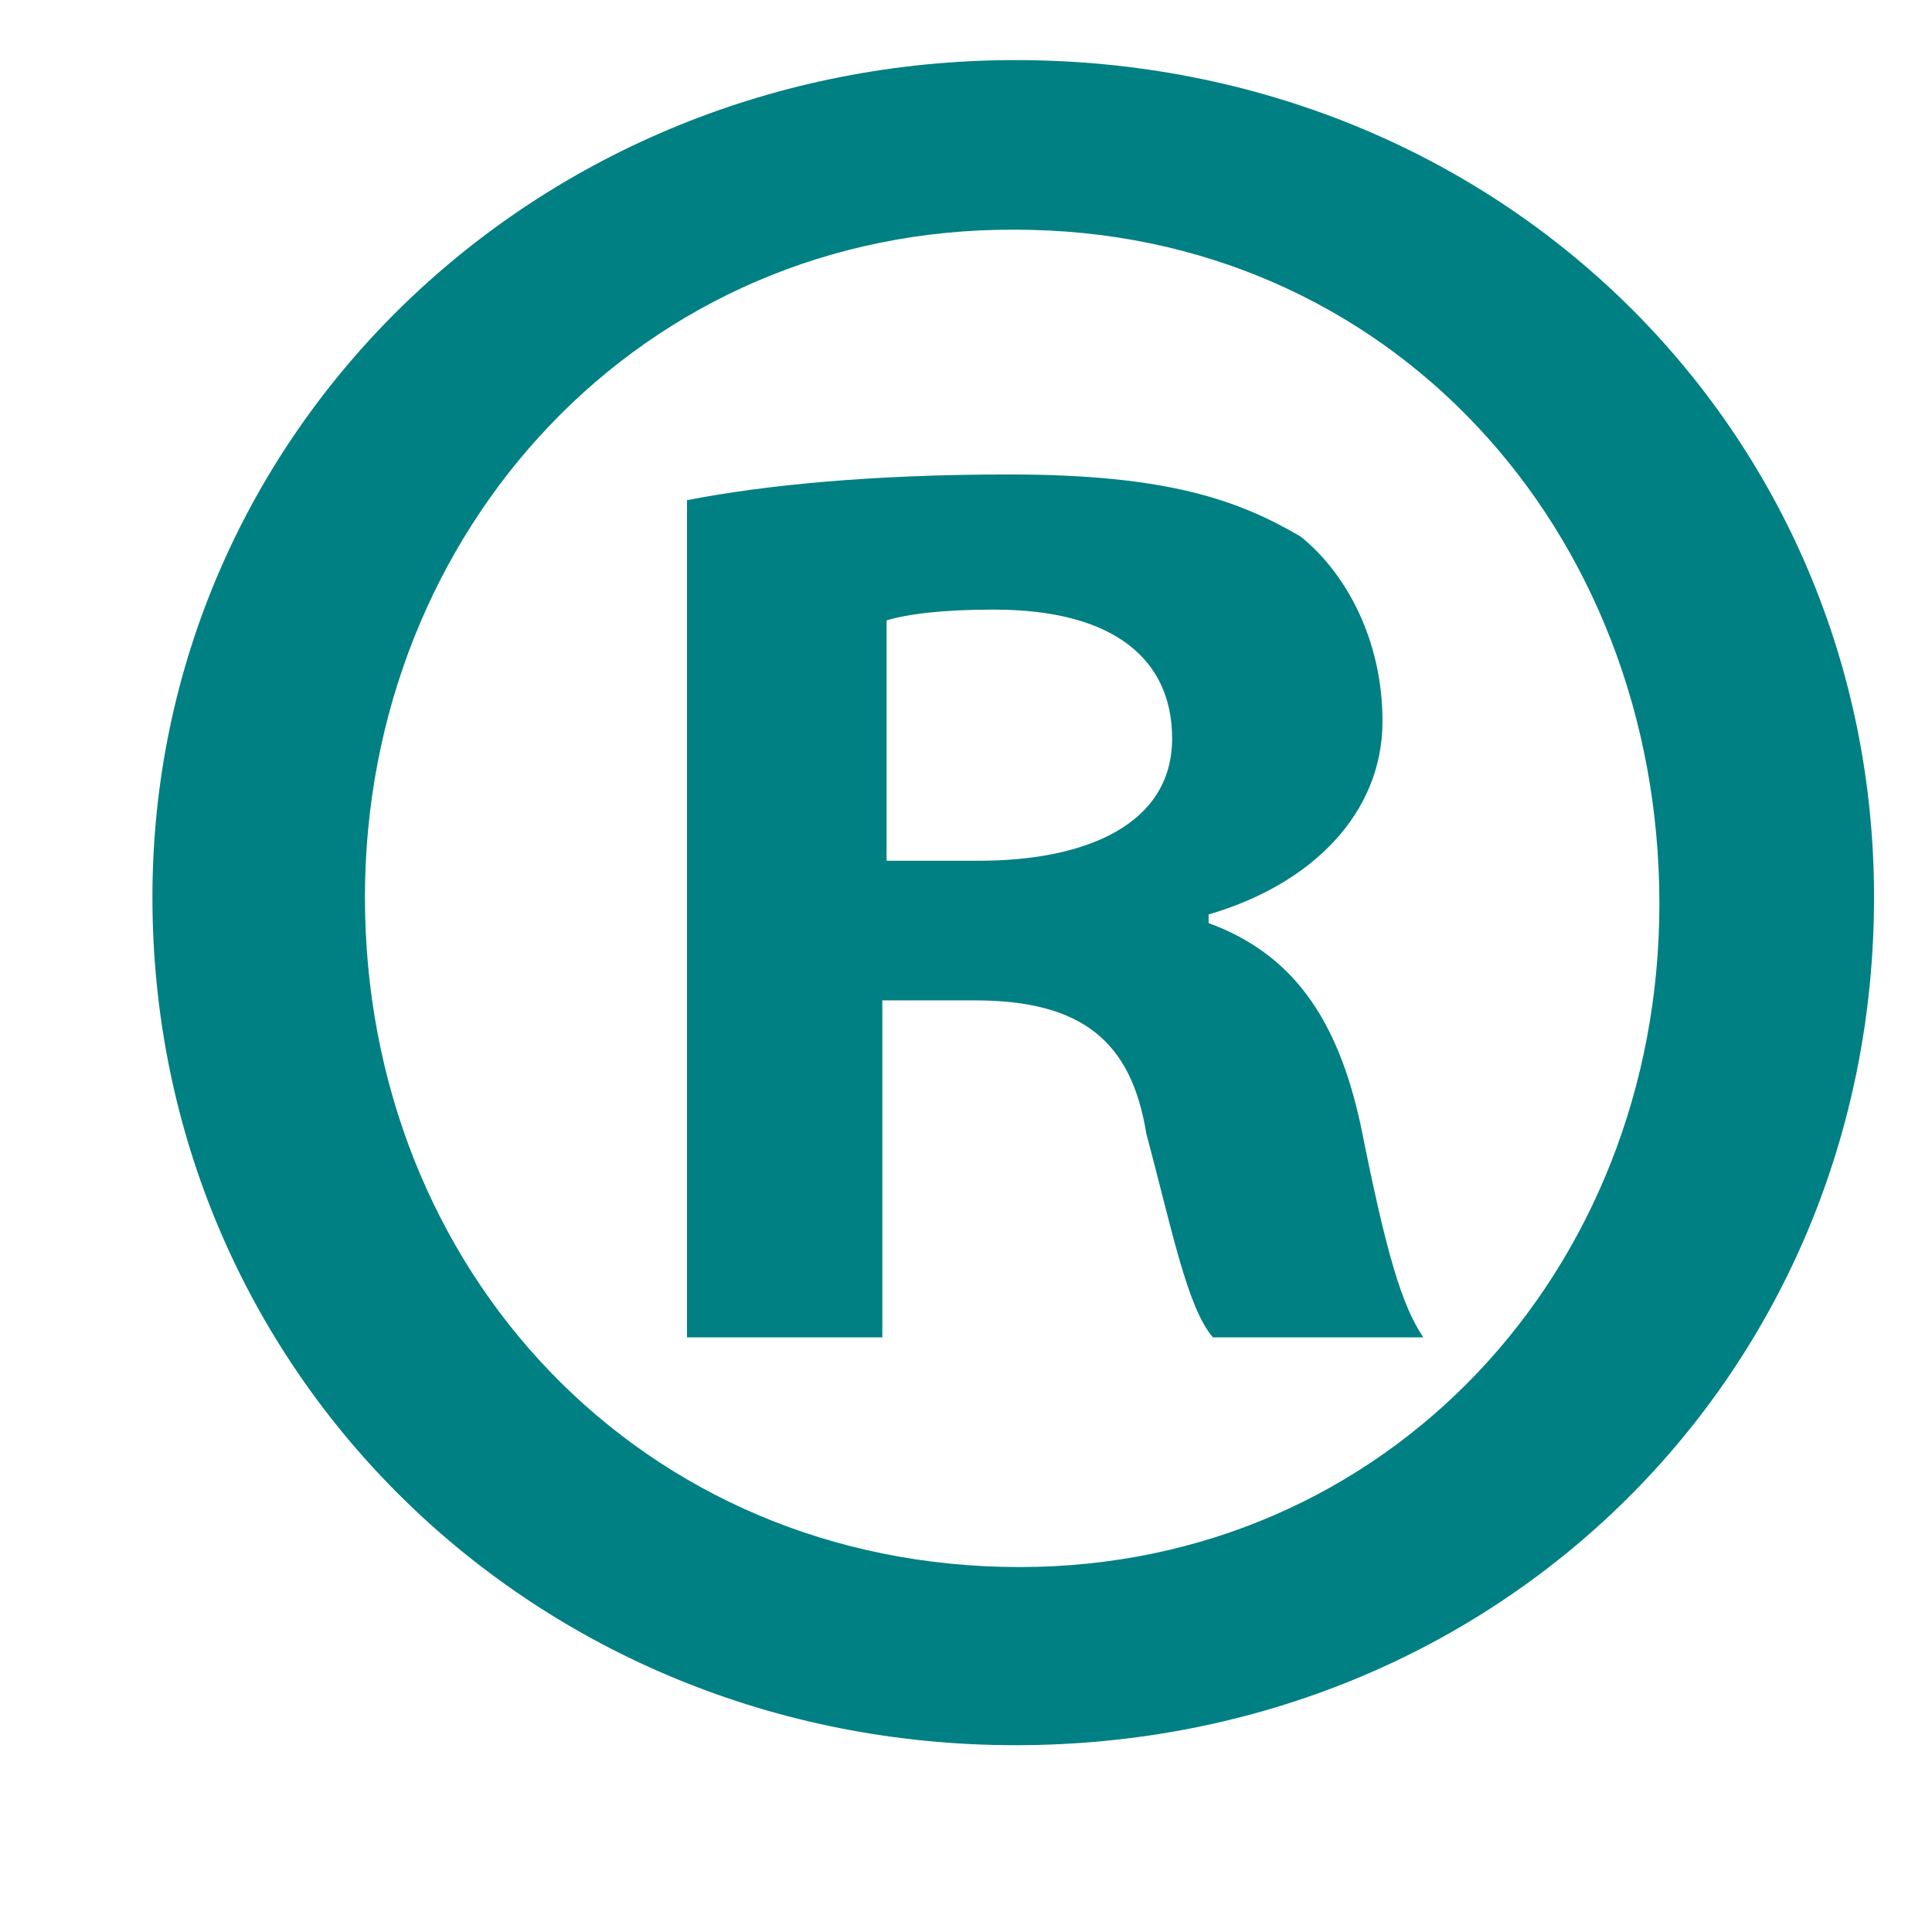 <svg width="19" height="19" viewBox="0 0 19 19" fill="none" xmlns="http://www.w3.org/2000/svg" xmlns:xlink="http://www.w3.org/1999/xlink">
	<desc>
			Created with Pixso.
	</desc>
	<defs>
		<clipPath id="clip218_137">
			<rect id="img1 2" width="19" height="19" fill="white" fill-opacity="0"/>
		</clipPath>
	</defs>
	<rect id="img1 2" width="19" height="19" fill="#FFFFFF" fill-opacity="0"/>
	<g clip-path="url(#clip218_137)">
		<path id="Vector" d="M18.43 8.824C18.43 13.49 14.757 17.163 9.986 17.163C5.257 17.163 1.499 13.49 1.499 8.824C1.499 4.243 5.278 0.591 9.986 0.591C14.757 0.591 18.43 4.243 18.43 8.824ZM3.589 8.824C3.589 12.498 6.312 15.411 10.028 15.411C13.638 15.411 16.319 12.498 16.319 8.888C16.319 5.214 13.659 2.259 9.986 2.259C6.312 2.238 3.589 5.214 3.589 8.824ZM8.677 13.152L6.756 13.152L6.756 4.919C7.516 4.771 8.571 4.666 9.922 4.666C11.484 4.666 12.181 4.919 12.793 5.278C13.237 5.637 13.596 6.291 13.596 7.093C13.596 8.001 12.899 8.698 11.886 8.993L11.886 9.078C12.688 9.373 13.152 9.985 13.385 11.083C13.638 12.35 13.786 12.835 13.997 13.152L11.928 13.152C11.675 12.857 11.527 12.097 11.273 11.147C11.126 10.239 10.64 9.838 9.584 9.838L8.677 9.838L8.677 13.152ZM8.719 8.465L9.627 8.465C10.682 8.465 11.527 8.107 11.527 7.262C11.527 6.502 10.978 5.995 9.774 5.995C9.268 5.995 8.93 6.038 8.719 6.101L8.719 8.465Z" fill="#008083" fill-opacity="1" fill-rule="nonzero"/>
	</g>
</svg>
